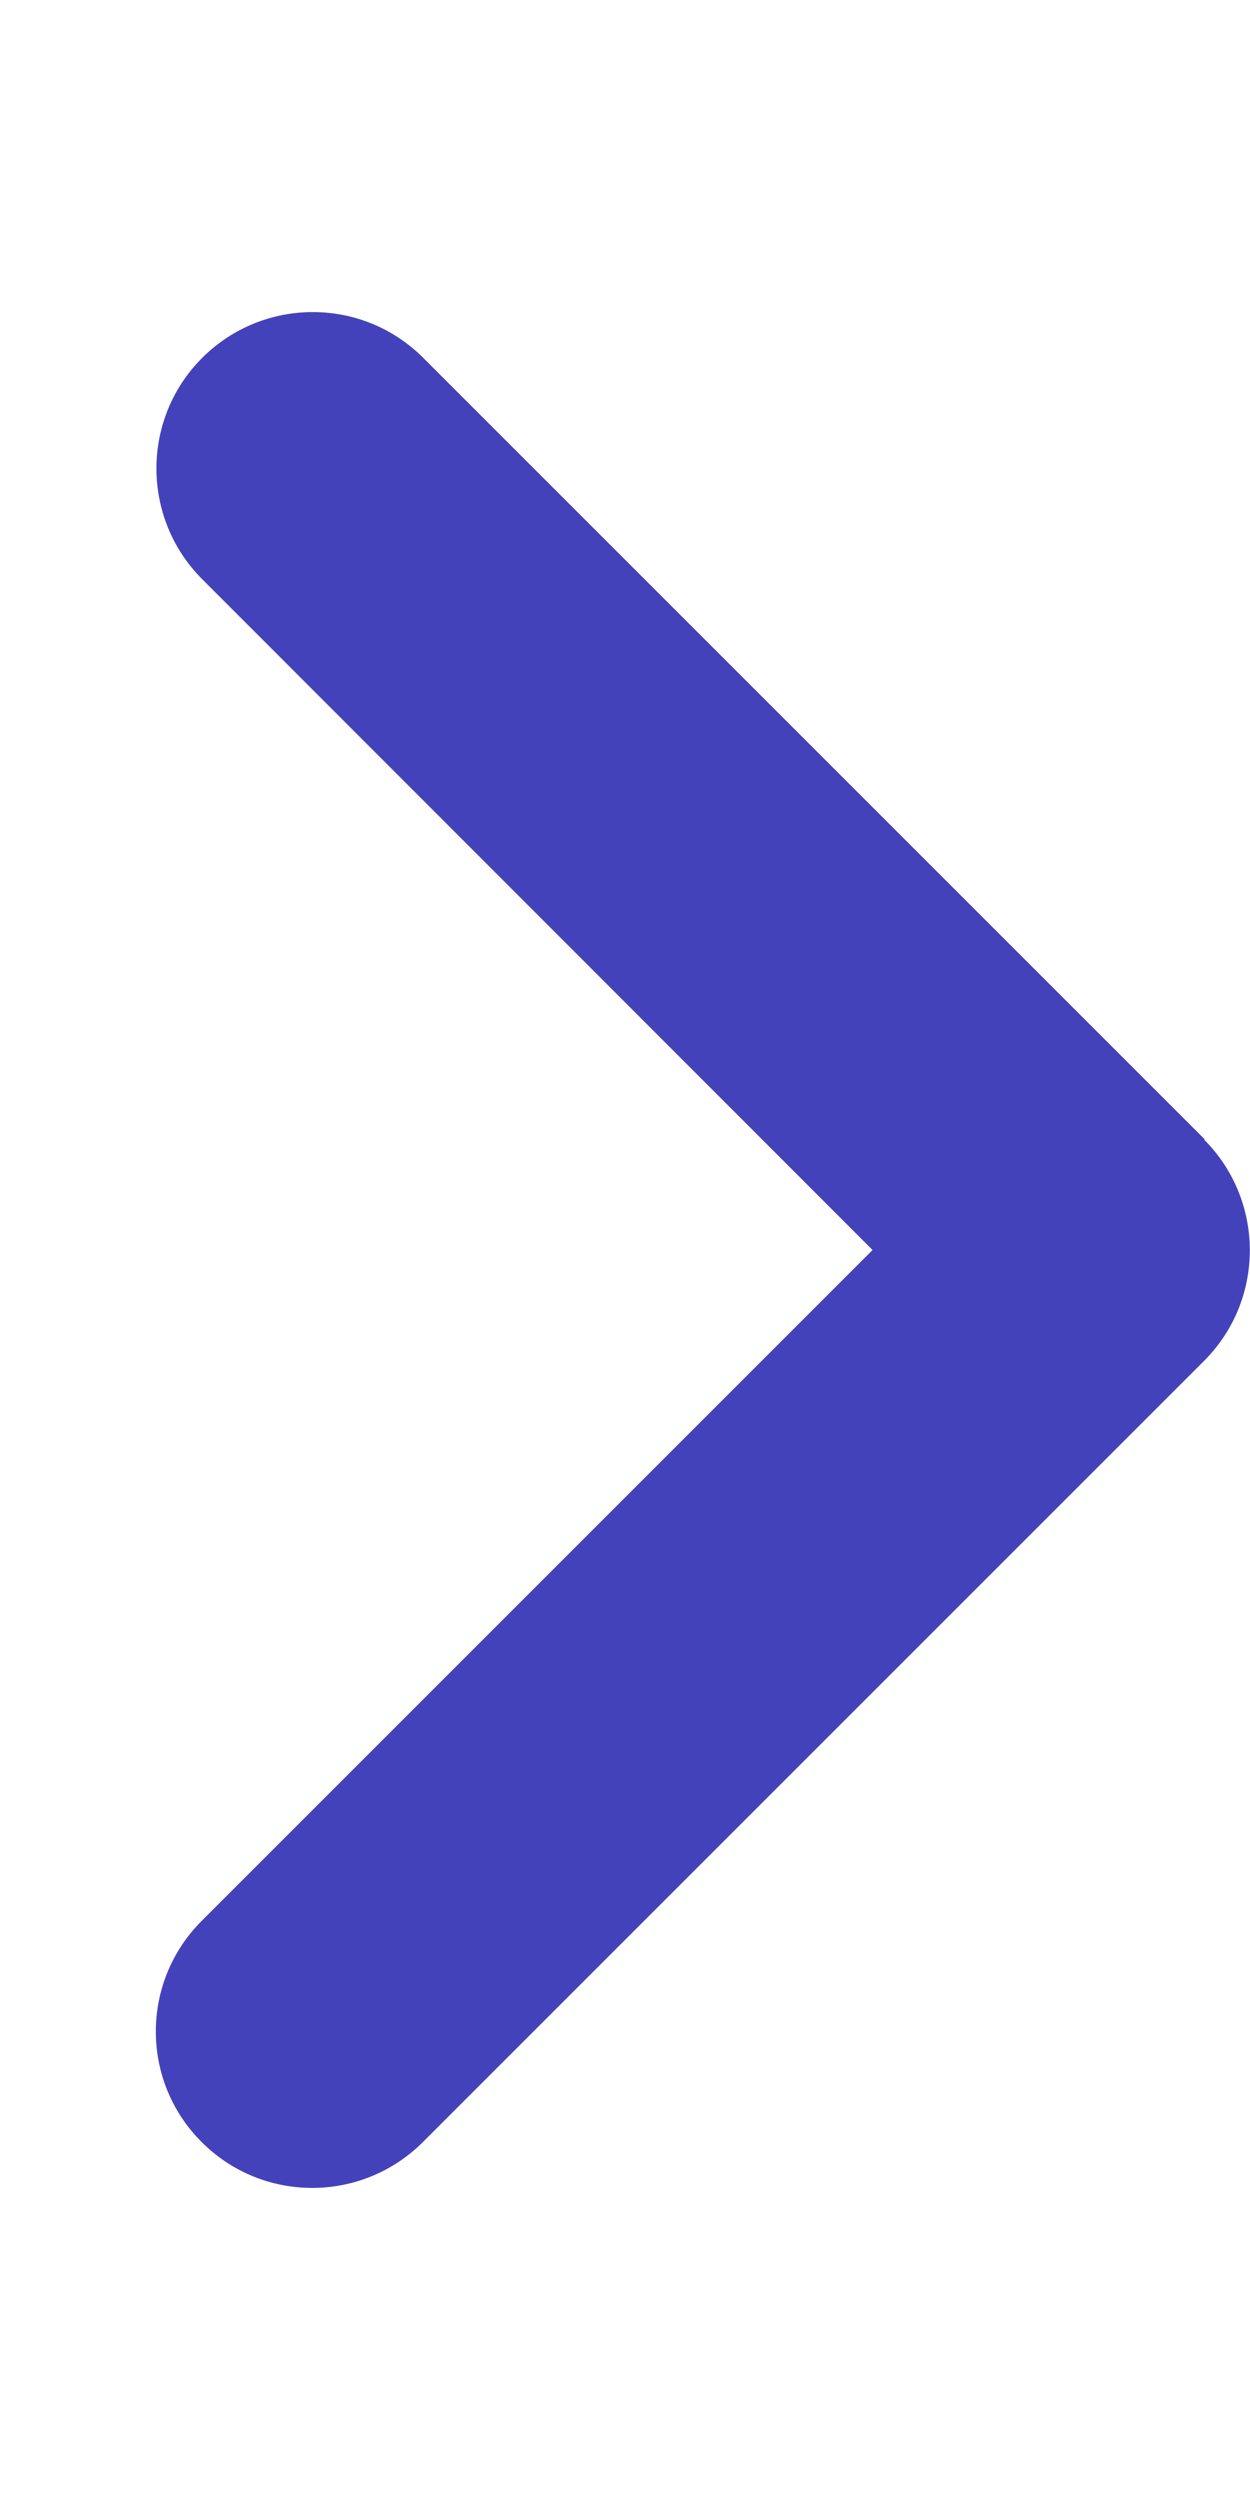 <?xml version="1.0" encoding="UTF-8"?><svg xmlns="http://www.w3.org/2000/svg" xmlns:xlink="http://www.w3.org/1999/xlink" width="23px" height="46px" viewBox="0 0 23 46" version="1.1"><g id="surface1"><path fill="#4442BA" d="M 22.156 20.969 C 23.277 22.094 23.277 23.918 22.156 25.039 L 7.781 39.414 C 6.656 40.539 4.832 40.539 3.711 39.414 C 2.586 38.293 2.586 36.469 3.711 35.344 L 16.055 23 L 3.719 10.656 C 2.598 9.531 2.598 7.707 3.719 6.586 C 4.844 5.461 6.668 5.461 7.789 6.586 L 22.164 20.961 Z M 22.156 20.969 "/></g></svg>